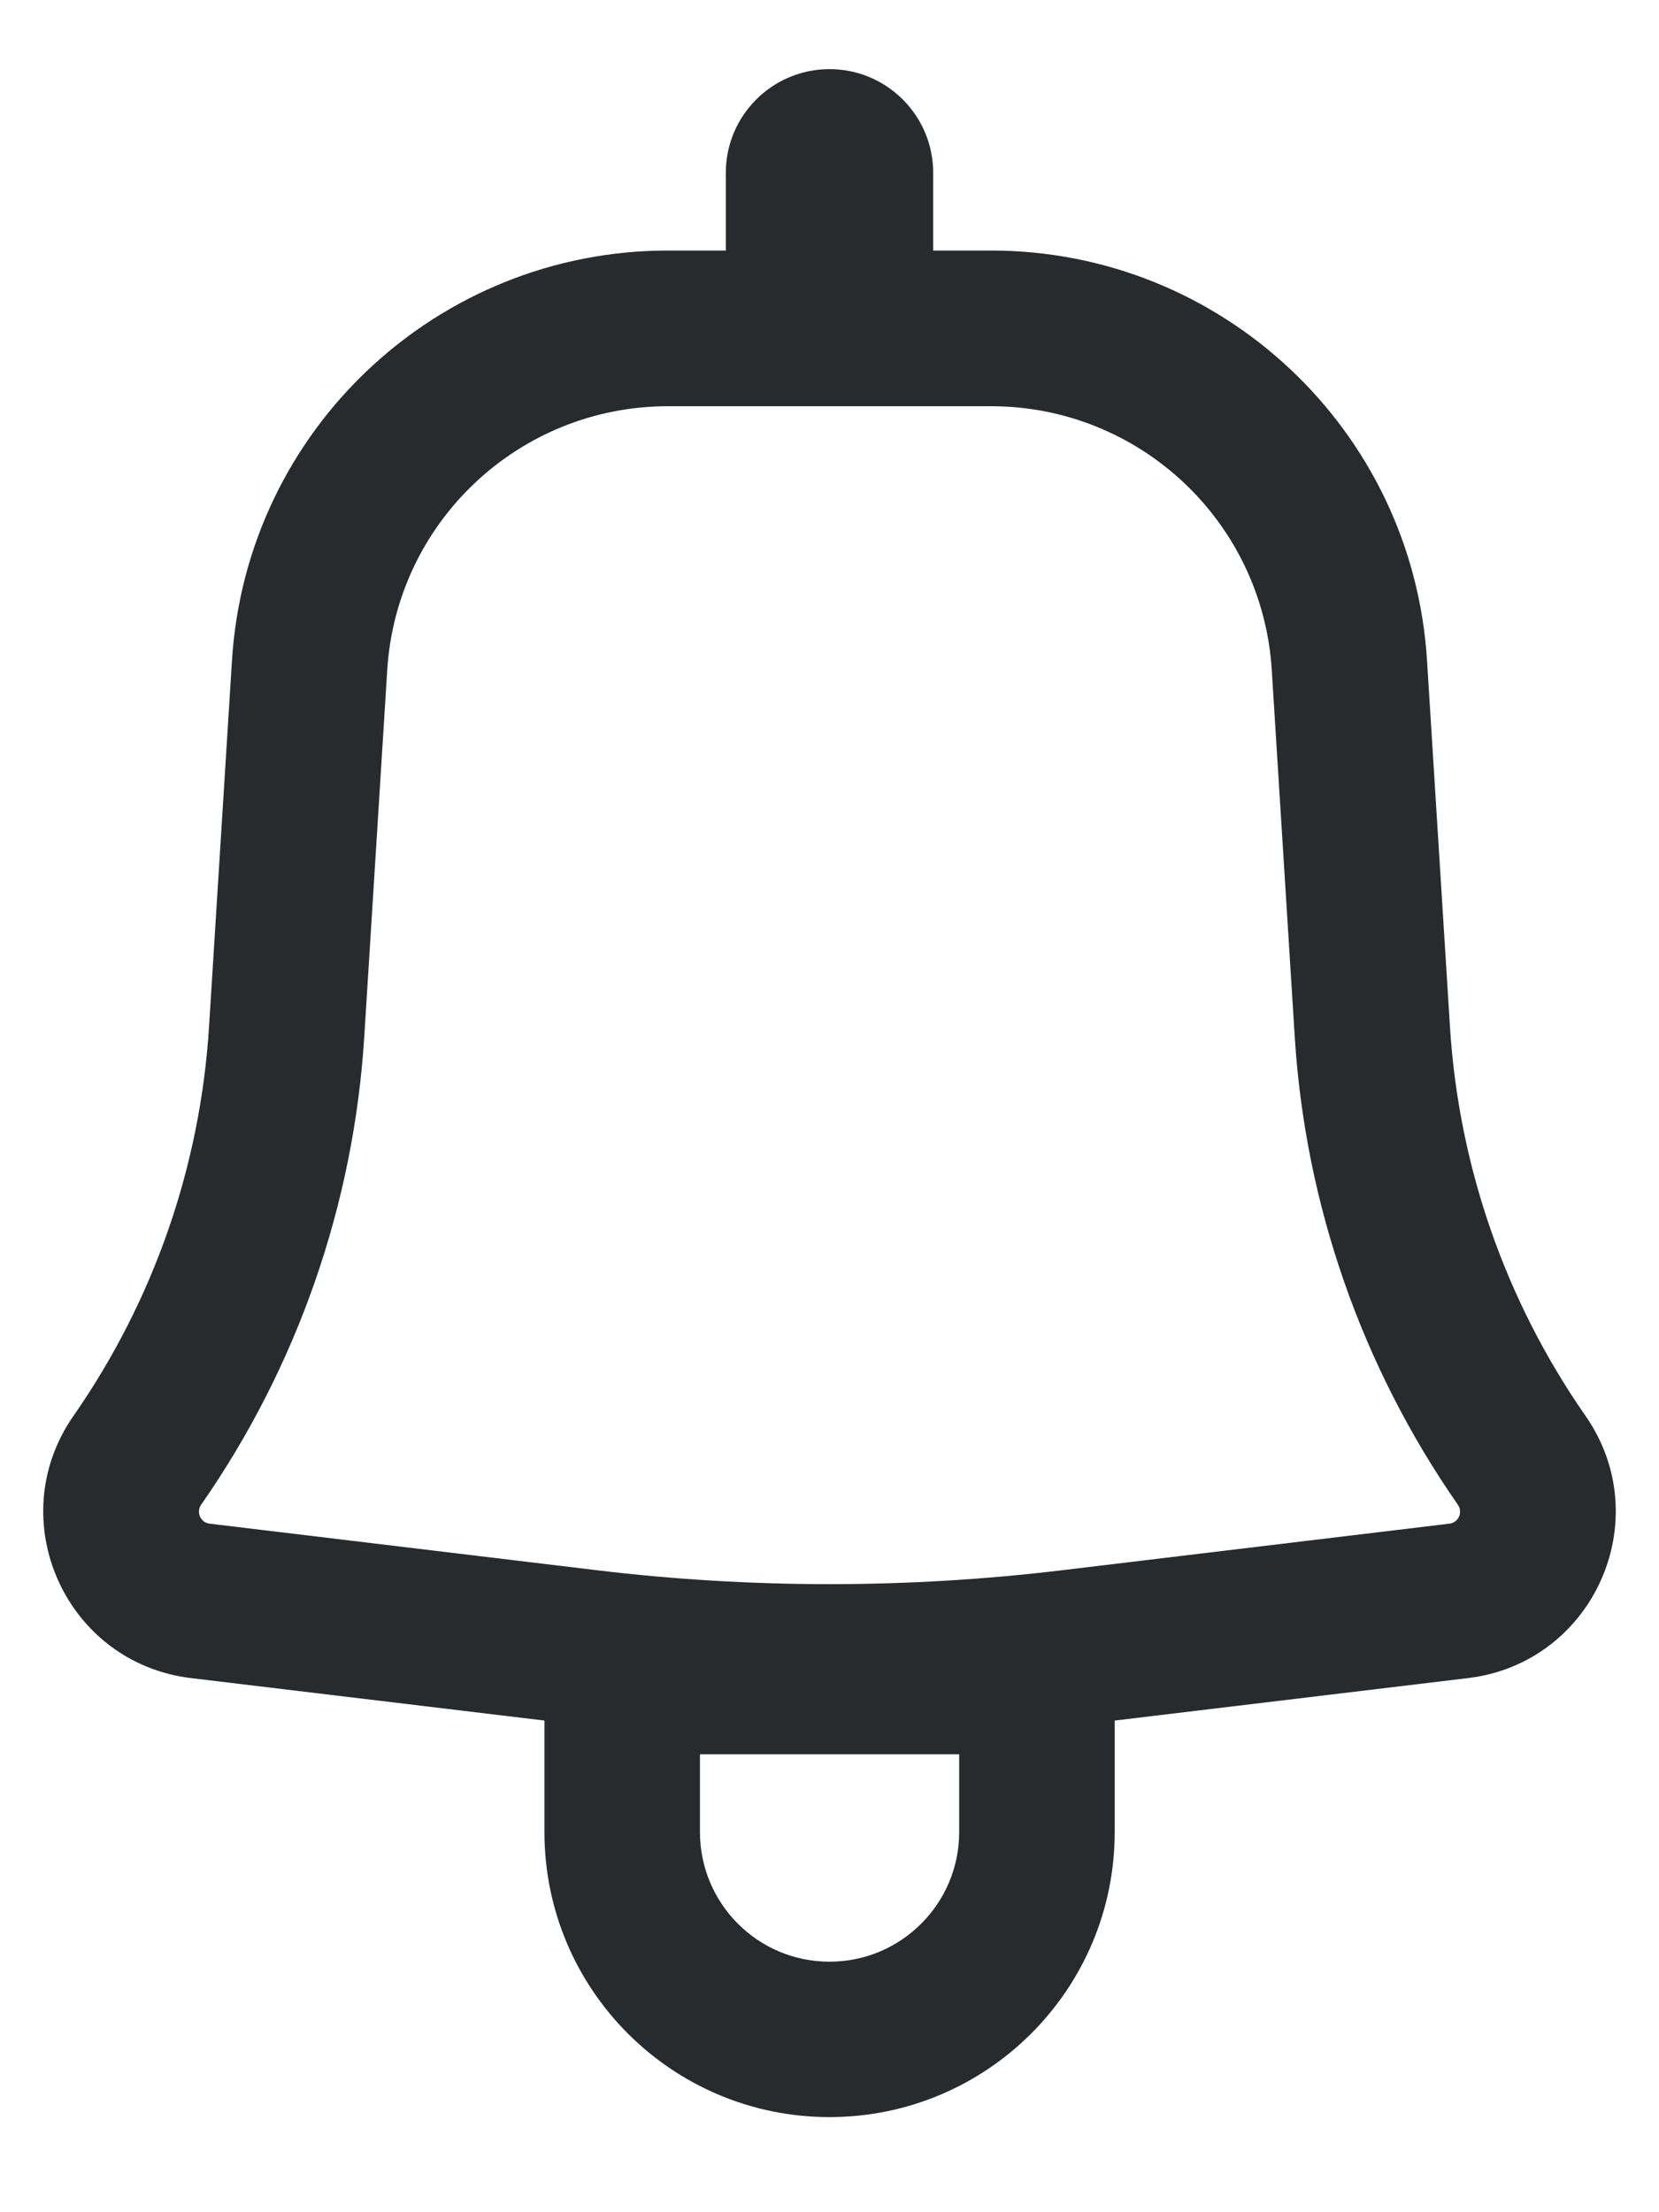 <svg width="12" height="16" viewBox="0 0 12 16" fill="none" xmlns="http://www.w3.org/2000/svg">
<path fill-rule="evenodd" clip-rule="evenodd" d="M6.75 1.25C6.75 0.836 6.414 0.5 6 0.5C5.586 0.5 5.25 0.836 5.25 1.25V1.812H4.832C3.163 1.812 1.782 3.11 1.678 4.776L1.512 7.426C1.449 8.436 1.11 9.41 0.531 10.241C0.009 10.992 0.474 12.028 1.382 12.137L3.938 12.444V13.25C3.938 14.389 4.861 15.312 6 15.312C7.139 15.312 8.063 14.389 8.063 13.25V12.444L10.618 12.137C11.526 12.028 11.991 10.992 11.469 10.241C10.89 9.41 10.551 8.436 10.488 7.426L10.322 4.776C10.218 3.11 8.837 1.812 7.168 1.812H6.75V1.25ZM4.832 2.938C3.757 2.938 2.868 3.773 2.801 4.846L2.635 7.496C2.559 8.712 2.151 9.883 1.455 10.883C1.417 10.938 1.451 11.012 1.516 11.02L4.319 11.357C5.436 11.491 6.564 11.491 7.681 11.357L10.484 11.02C10.55 11.012 10.583 10.938 10.545 10.883C9.849 9.883 9.441 8.712 9.365 7.496L9.199 4.846C9.132 3.773 8.243 2.938 7.168 2.938H4.832ZM6 14.188C5.482 14.188 5.063 13.768 5.063 13.25V12.688H6.938V13.25C6.938 13.768 6.518 14.188 6 14.188Z" fill="#282B2E"/>
</svg>